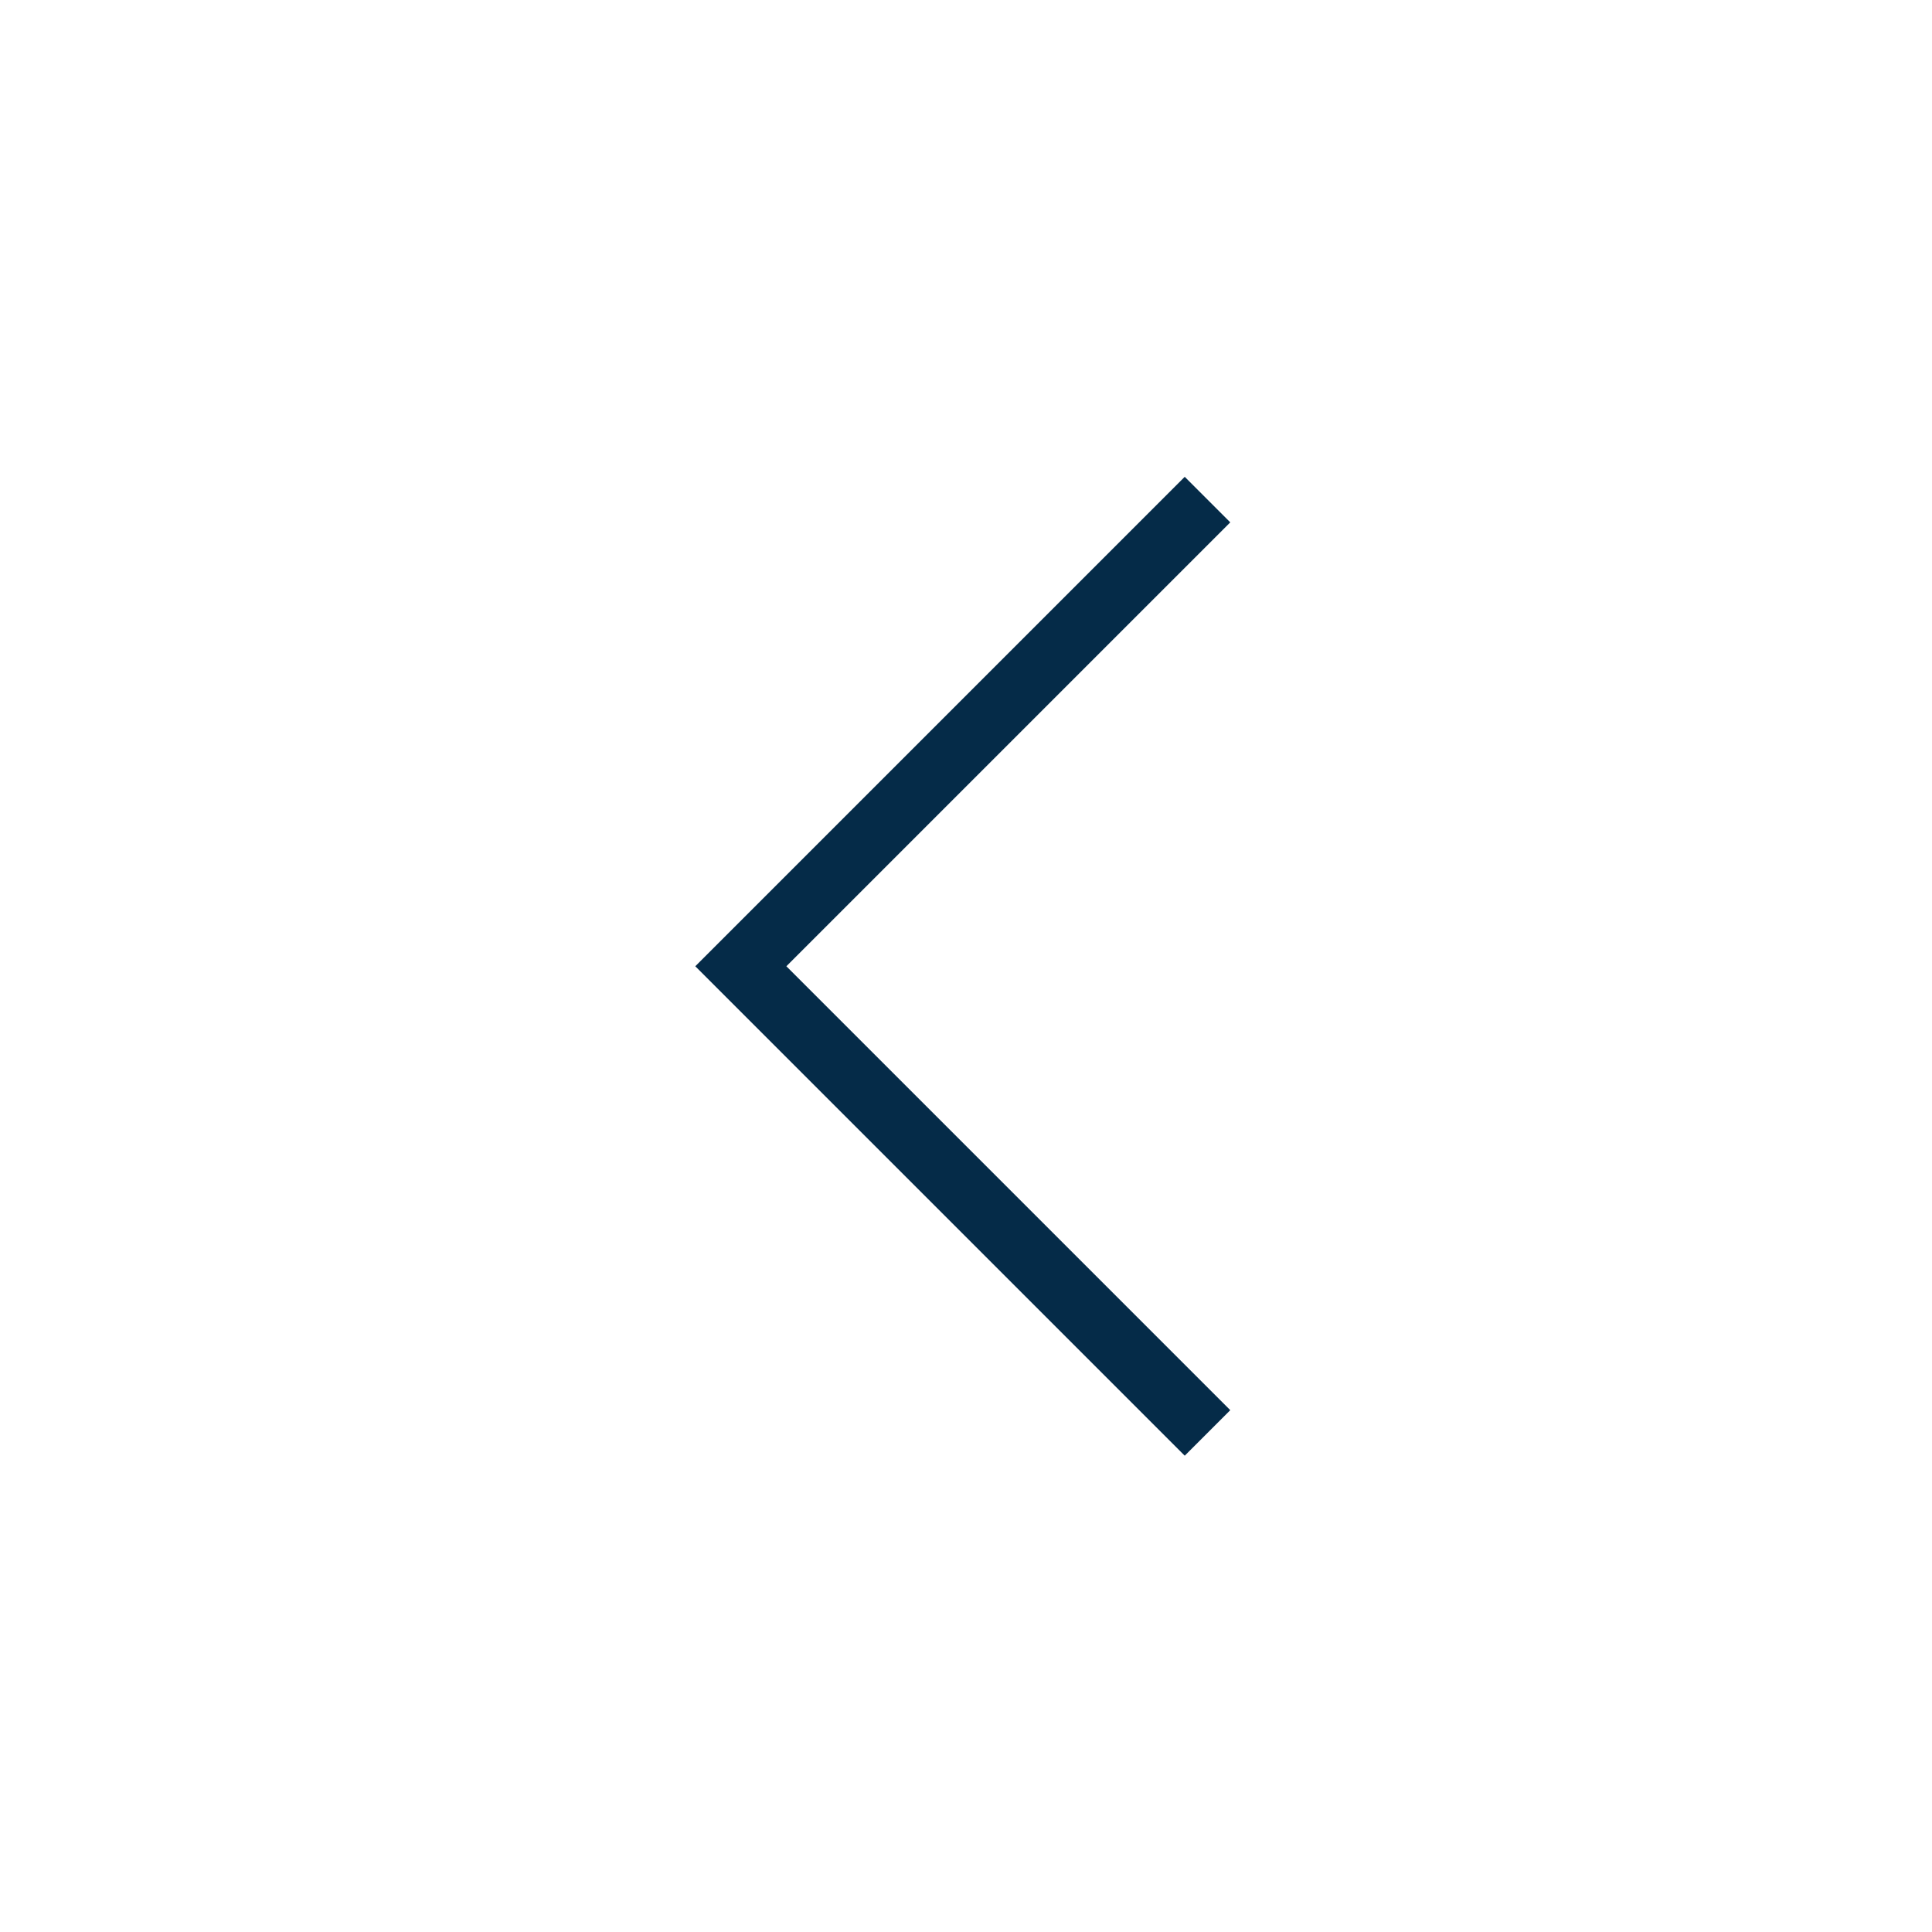 <svg xmlns="http://www.w3.org/2000/svg" width="60" height="60" viewBox="0 0 60 60">
  <g id="Grupo_164" data-name="Grupo 164" transform="translate(-1732 -969) rotate(180)">
    <rect id="Rectángulo_3885" data-name="Rectángulo 3885" width="60" height="60" transform="translate(-1792 -1029)" fill="none"/>
    <path id="Trazado_6880" data-name="Trazado 6880" d="M-1846.537-1153.708l14.493-14.493-14.493-14.493" transform="translate(77.037 169.193)" fill="none" stroke="#052b48" stroke-width="2"/>
  </g>
</svg>
